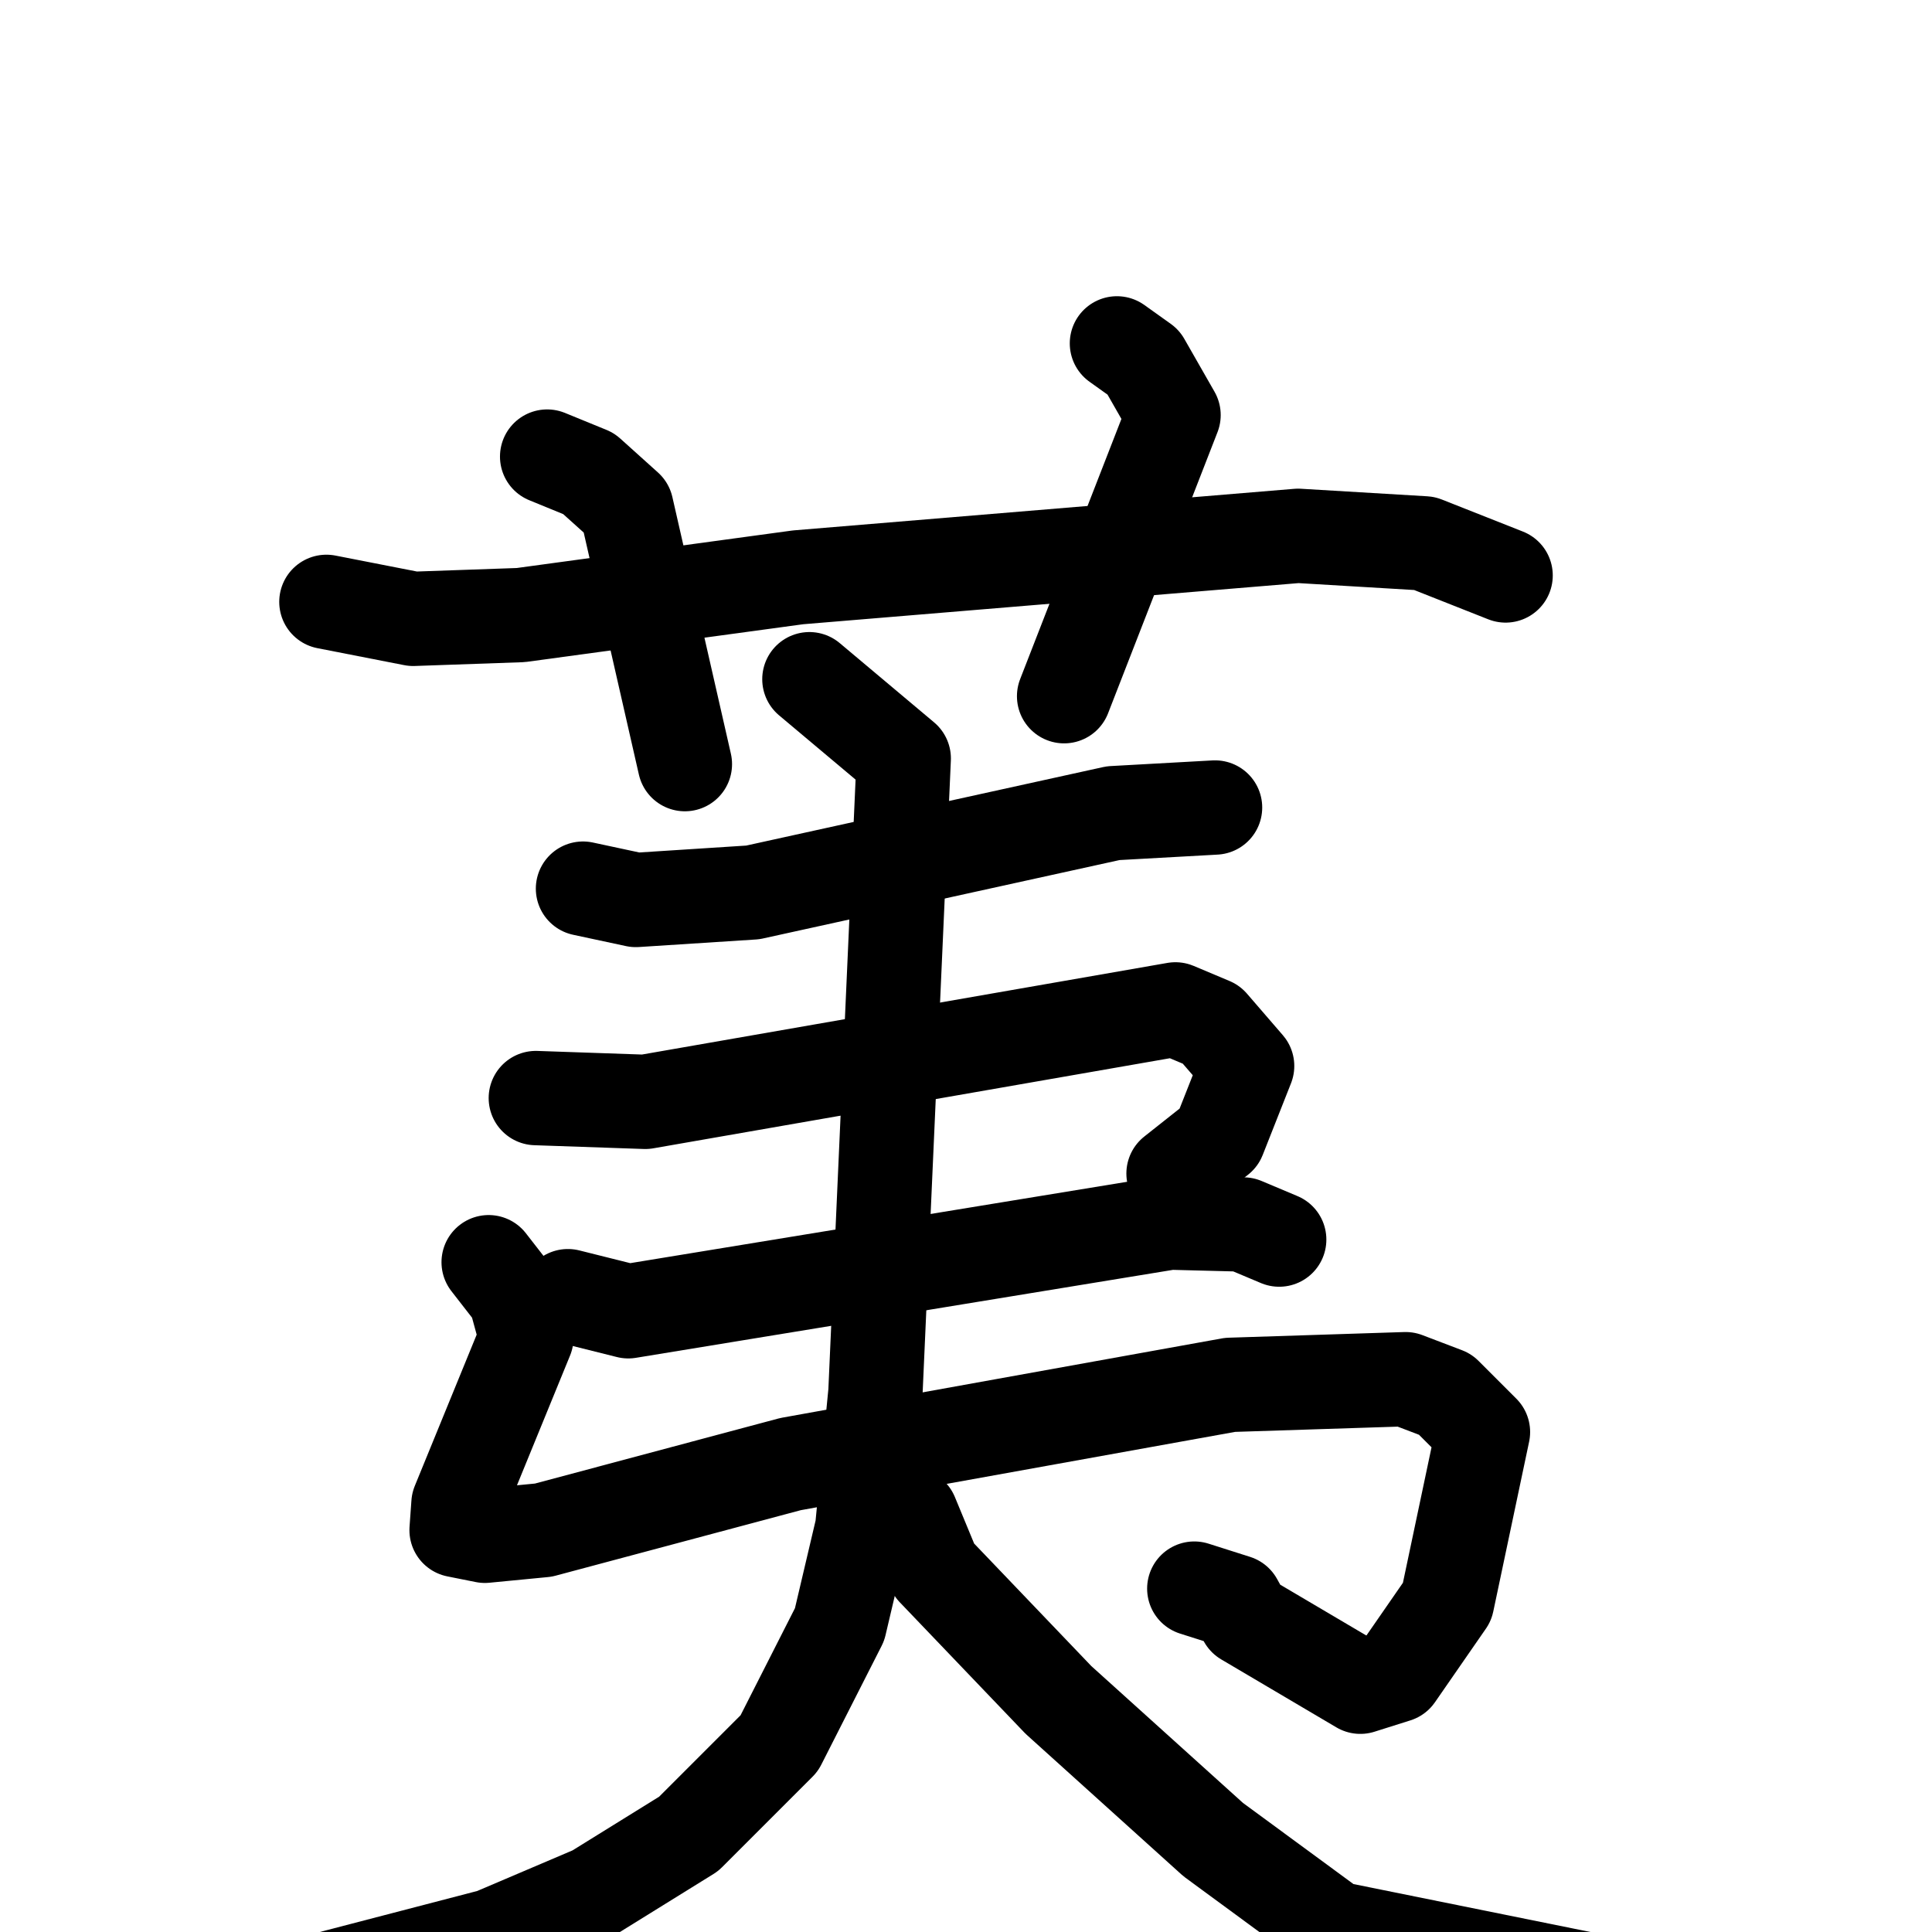 <svg xmlns="http://www.w3.org/2000/svg" viewBox="0 0 1024 1024">
  <g style="fill:none;stroke:#000000;stroke-width:50;stroke-linecap:round;stroke-linejoin:round;" transform="scale(1, 1) translate(0, 0)">
    <path d="M 173.0,319.0 L 219.0,328.0 L 276.0,326.0 L 423.0,306.0 L 688.0,284.0 L 755.0,288.0 L 798.0,305.0"/>
    <path d="M 290.0,242.0 L 312.0,251.0 L 332.0,269.0 L 363.0,405.0"/>
    <path d="M 592.0,182.0 L 606.0,192.0 L 622.0,220.0 L 564.0,369.0"/>
    <path d="M 309.0,471.0 L 337.0,477.0 L 399.0,473.0 L 590.0,431.0 L 644.0,428.0"/>
    <path d="M 284.0,582.0 L 342.0,584.0 L 623.0,535.0 L 642.0,543.0 L 661.0,565.0 L 646.0,603.0 L 622.0,622.0"/>
    <path d="M 301.0,687.0 L 333.0,695.0 L 620.0,648.0 L 659.0,649.0 L 678.0,657.0"/>
    <path d="M 259.0,669.0 L 273.0,687.0 L 279.0,709.0 L 243.0,797.0 L 242.0,811.0 L 257.0,814.0 L 288.0,811.0 L 419.0,776.0 L 652.0,734.0 L 745.0,731.0 L 766.0,739.0 L 786.0,759.0 L 767.0,849.0 L 740.0,888.0 L 721.0,894.0 L 660.0,858.0 L 655.0,849.0 L 633.0,842.0"/>
    <path d="M 429.0,360.0 L 479.0,402.0 L 464.0,738.0 L 457.0,810.0 L 445.0,861.0 L 413.0,924.0 L 365.0,972.0 L 315.0,1003.0 L 261.0,1026.0 L 165.0,1051.0"/>
    <path d="M 483.0,803.0 L 495.0,832.0 L 561.0,901.0 L 643.0,975.0 L 707.0,1022.0 L 880.0,1057.0"/>
  </g>
</svg>
